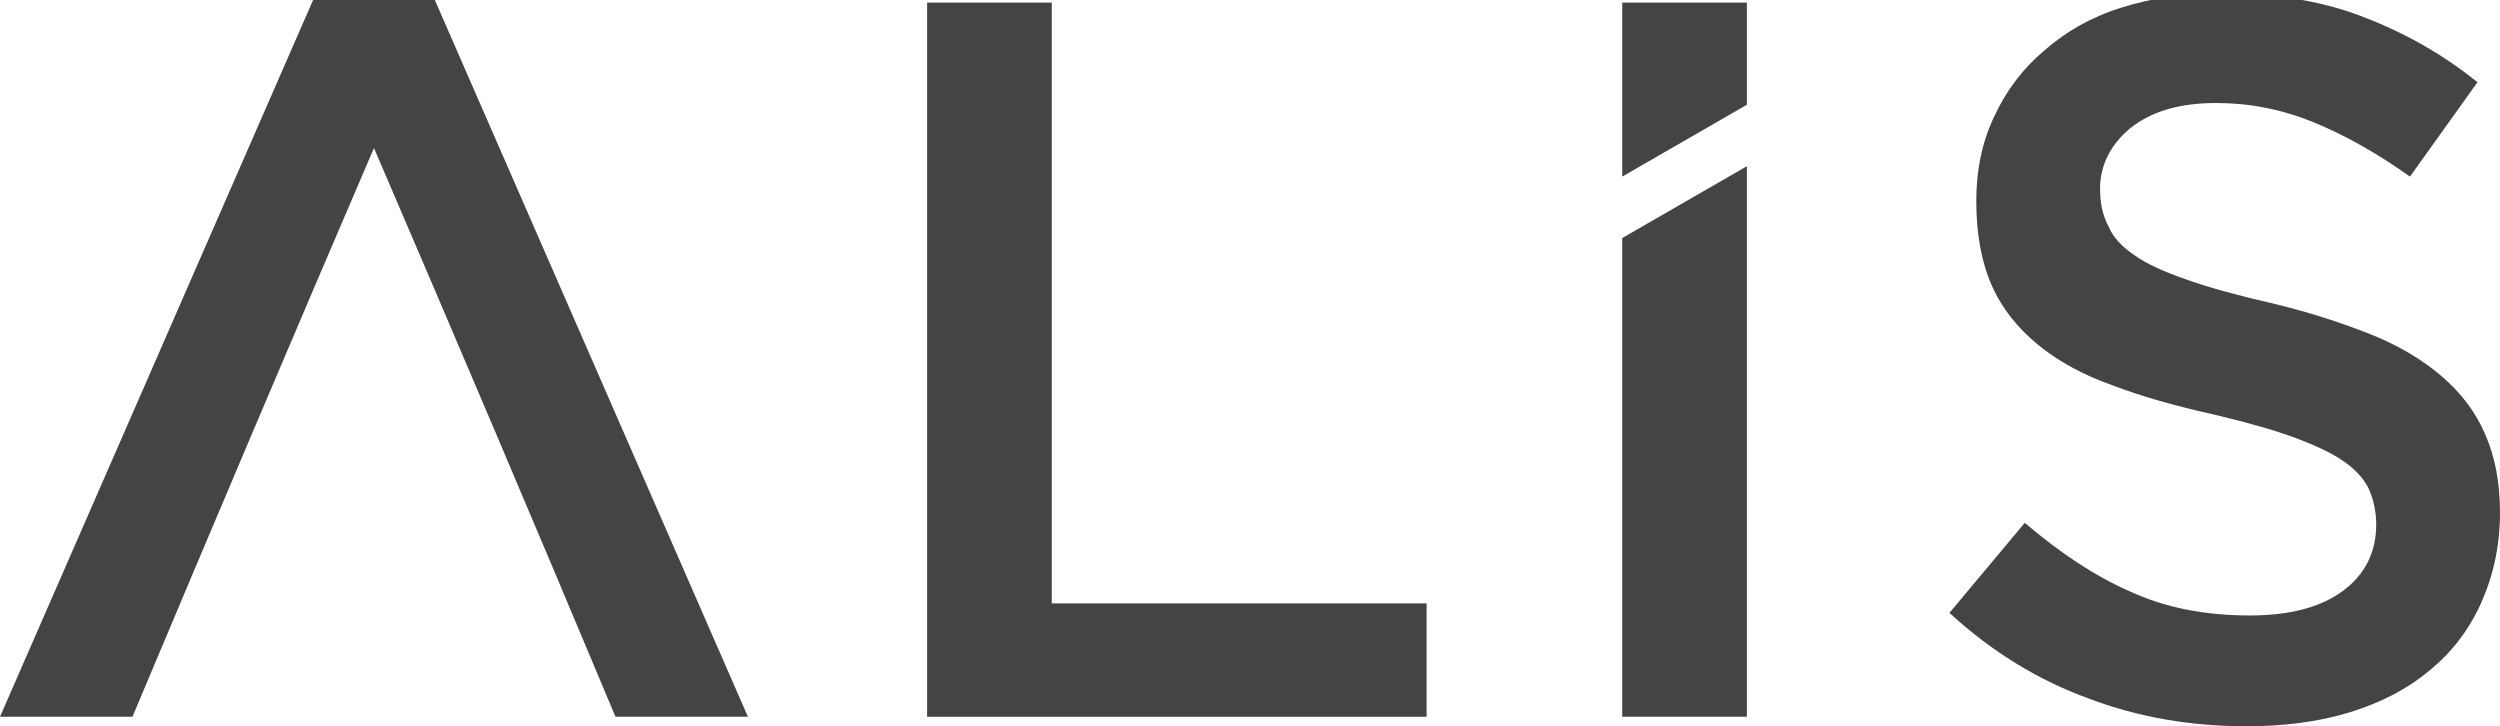 <?xml version="1.0" encoding="utf-8"?>
<!-- Generator: Adobe Illustrator 22.1.0, SVG Export Plug-In . SVG Version: 6.00 Build 0)  -->
<svg version="1.1" id="レイヤー_1" xmlns="http://www.w3.org/2000/svg" xmlns:xlink="http://www.w3.org/1999/xlink" x="0px"
	 y="0px" viewBox="0 0 288.8 83.9" style="enable-background:new 0 0 288.8 83.9;" xml:space="preserve">
<style type="text/css">
	.st0{fill:#444444;}
</style>
<g>
	<path class="st0" d="M242.6,21.8c0-2.7,1.2-5.1,3.5-7c2.4-1.9,5.6-2.9,9.9-2.9c3.8,0,7.5,0.7,11.2,2.2s7.4,3.6,11.2,6.3l7.8-10.9
		c-4.2-3.4-8.8-5.9-13.6-7.7c-4.8-1.8-10.3-2.6-16.3-2.6c-4.1,0-7.8,0.6-11.3,1.7s-6.4,2.8-8.8,4.9c-2.5,2.1-4.4,4.6-5.8,7.6
		c-1.4,2.9-2.1,6.2-2.1,9.8c0,3.8,0.6,7.1,1.8,9.8s3,4.9,5.3,6.8c2.3,1.9,5.2,3.5,8.6,4.7c3.4,1.3,7.3,2.4,11.8,3.4
		c3.8,0.9,7,1.8,9.4,2.7s4.3,1.8,5.7,2.8c1.4,1,2.3,2.1,2.8,3.2c0.5,1.2,0.8,2.5,0.8,4c0,3.2-1.3,5.8-3.9,7.7
		c-2.6,1.9-6.2,2.8-10.7,2.8c-5.2,0-9.8-0.9-13.9-2.8c-4.1-1.8-8.1-4.5-12.1-7.9l-8.7,10.4c4.9,4.5,10.3,7.8,16.1,9.9
		c5.8,2.2,11.9,3.2,18.2,3.2c4.3,0,8.3-0.5,11.9-1.6s6.7-2.7,9.2-4.8c2.6-2.1,4.6-4.7,6-7.8c1.4-3.1,2.2-6.6,2.2-10.5
		c0-3.5-0.6-6.5-1.7-9c-1.1-2.6-2.8-4.8-5-6.7s-5-3.6-8.3-4.9s-7.2-2.6-11.5-3.6c-3.9-0.9-7.2-1.8-9.7-2.7c-2.6-0.9-4.6-1.8-6-2.8
		c-1.5-1-2.5-2.1-3-3.3C242.9,24.9,242.6,23.5,242.6,21.8L242.6,21.8z"/>
	<polygon class="st0" points="187.4,27.5 187.4,82.8 201.8,82.8 201.8,19.2 	"/>
	<polygon class="st0" points="187.4,0.3 187.4,20.4 201.8,12.1 201.8,0.3 	"/>
	<polygon class="st0" points="107.1,82.8 164.8,82.8 164.8,69.7 121.5,69.7 121.5,0.3 107.1,0.3 	"/>
	<path class="st0" d="M50.1-0.3h-6.9h-6.9L0,82.8h15.3c9.3-22.1,18.4-43.6,27.9-65.7c9.5,22.1,18.6,43.5,27.9,65.7h15.3L50.1-0.3
		L50.1-0.3z"/>
</g>
</svg>
